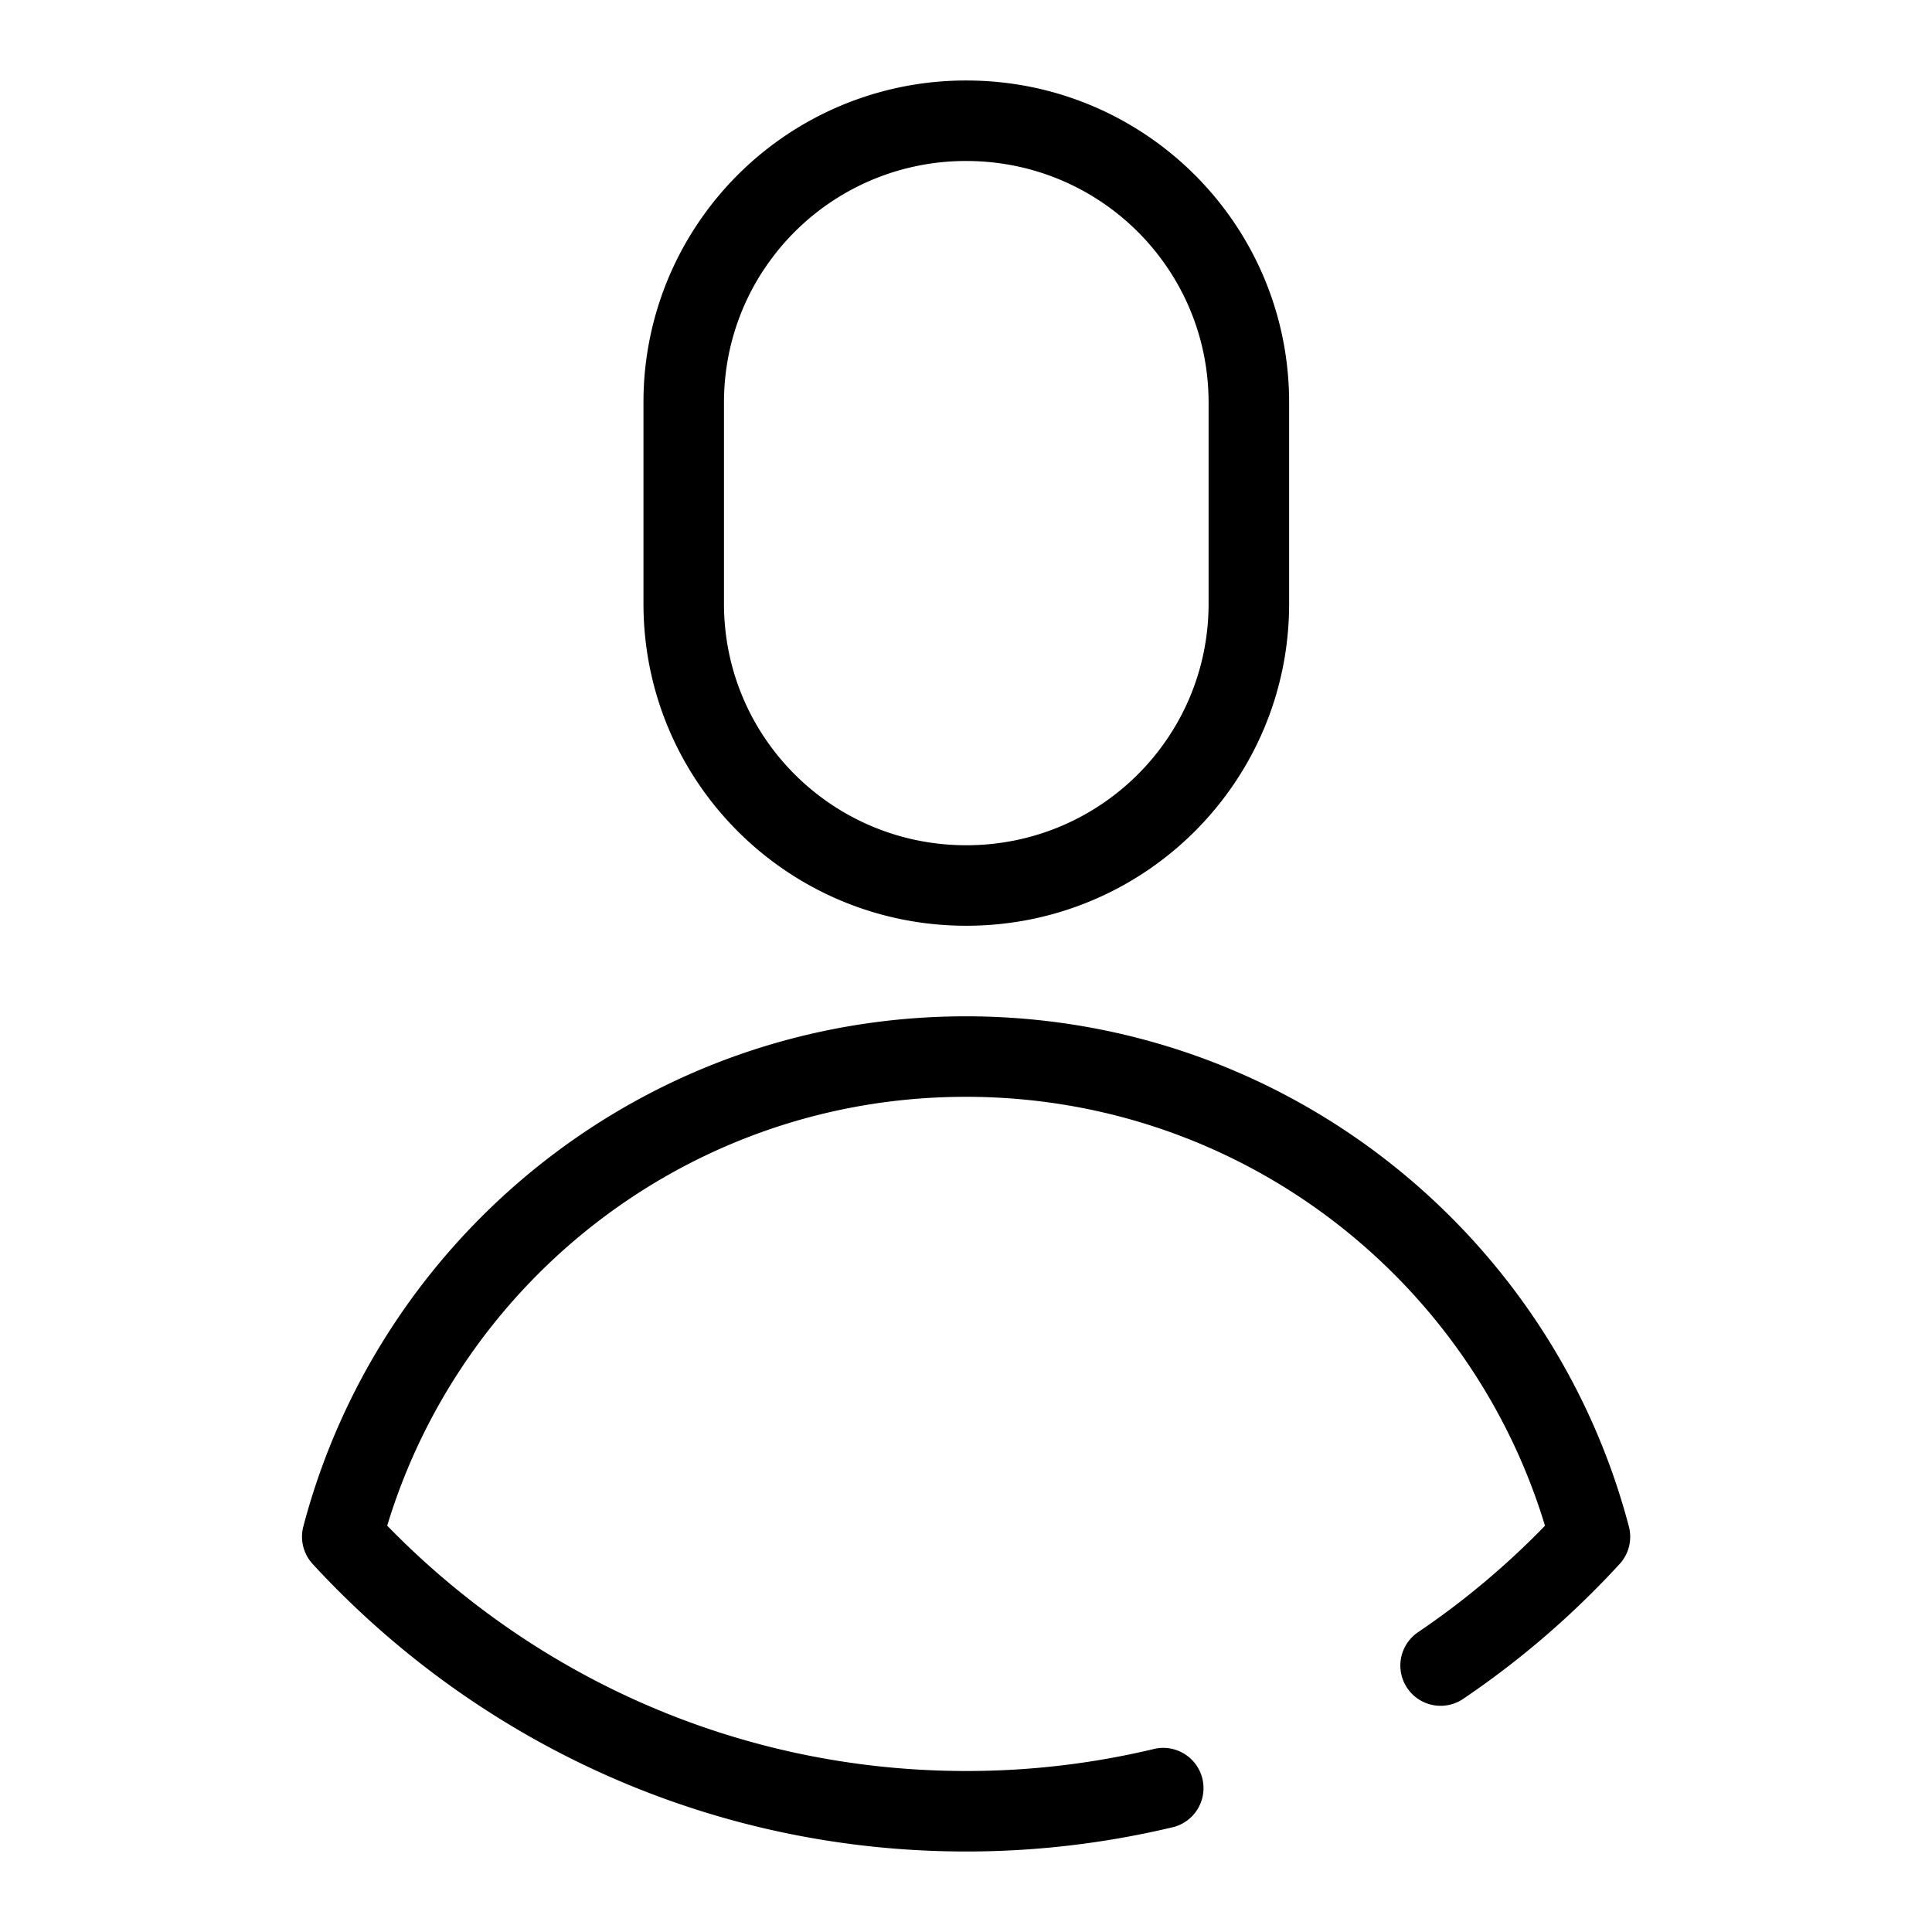 <svg xmlns="http://www.w3.org/2000/svg" width="48" height="48" fill="none"><path id="icon" fill="currentColor" fill-rule="evenodd" d="M19.01 6.65A6.01 6.01 0 0 1 24.007 4c3.331 0 6.02 2.685 6.02 6v5c0 3.315-2.689 6-6.02 6s-6.02-2.685-6.02-6v-5c0-1.245.38-2.4 1.022-3.35M24.007 2a8.01 8.01 0 0 0-6.655 3.53A7.96 7.96 0 0 0 15.987 10v5c0 4.425 3.59 8 8.02 8 4.432 0 8.021-3.575 8.021-8v-5c0-4.425-3.59-8-8.02-8m-.01 23.25c-7.918 0-14.544 5.388-16.462 12.676a1 1 0 0 0 .232.931C11.797 43.232 17.566 46 24.007 46c1.765 0 3.467-.21 5.105-.597a1 1 0 1 0-.46-1.946 20 20 0 0 1-4.645.543c-5.654 0-10.738-2.344-14.387-6.095 1.867-6.162 7.586-10.655 14.377-10.655 6.793 0 12.52 4.494 14.388 10.656a20 20 0 0 1-3.153 2.645 1 1 0 1 0 1.119 1.658 22 22 0 0 0 3.888-3.352 1 1 0 0 0 .23-.931c-1.917-7.289-8.554-12.676-16.472-12.676" clip-rule="evenodd"/></svg>